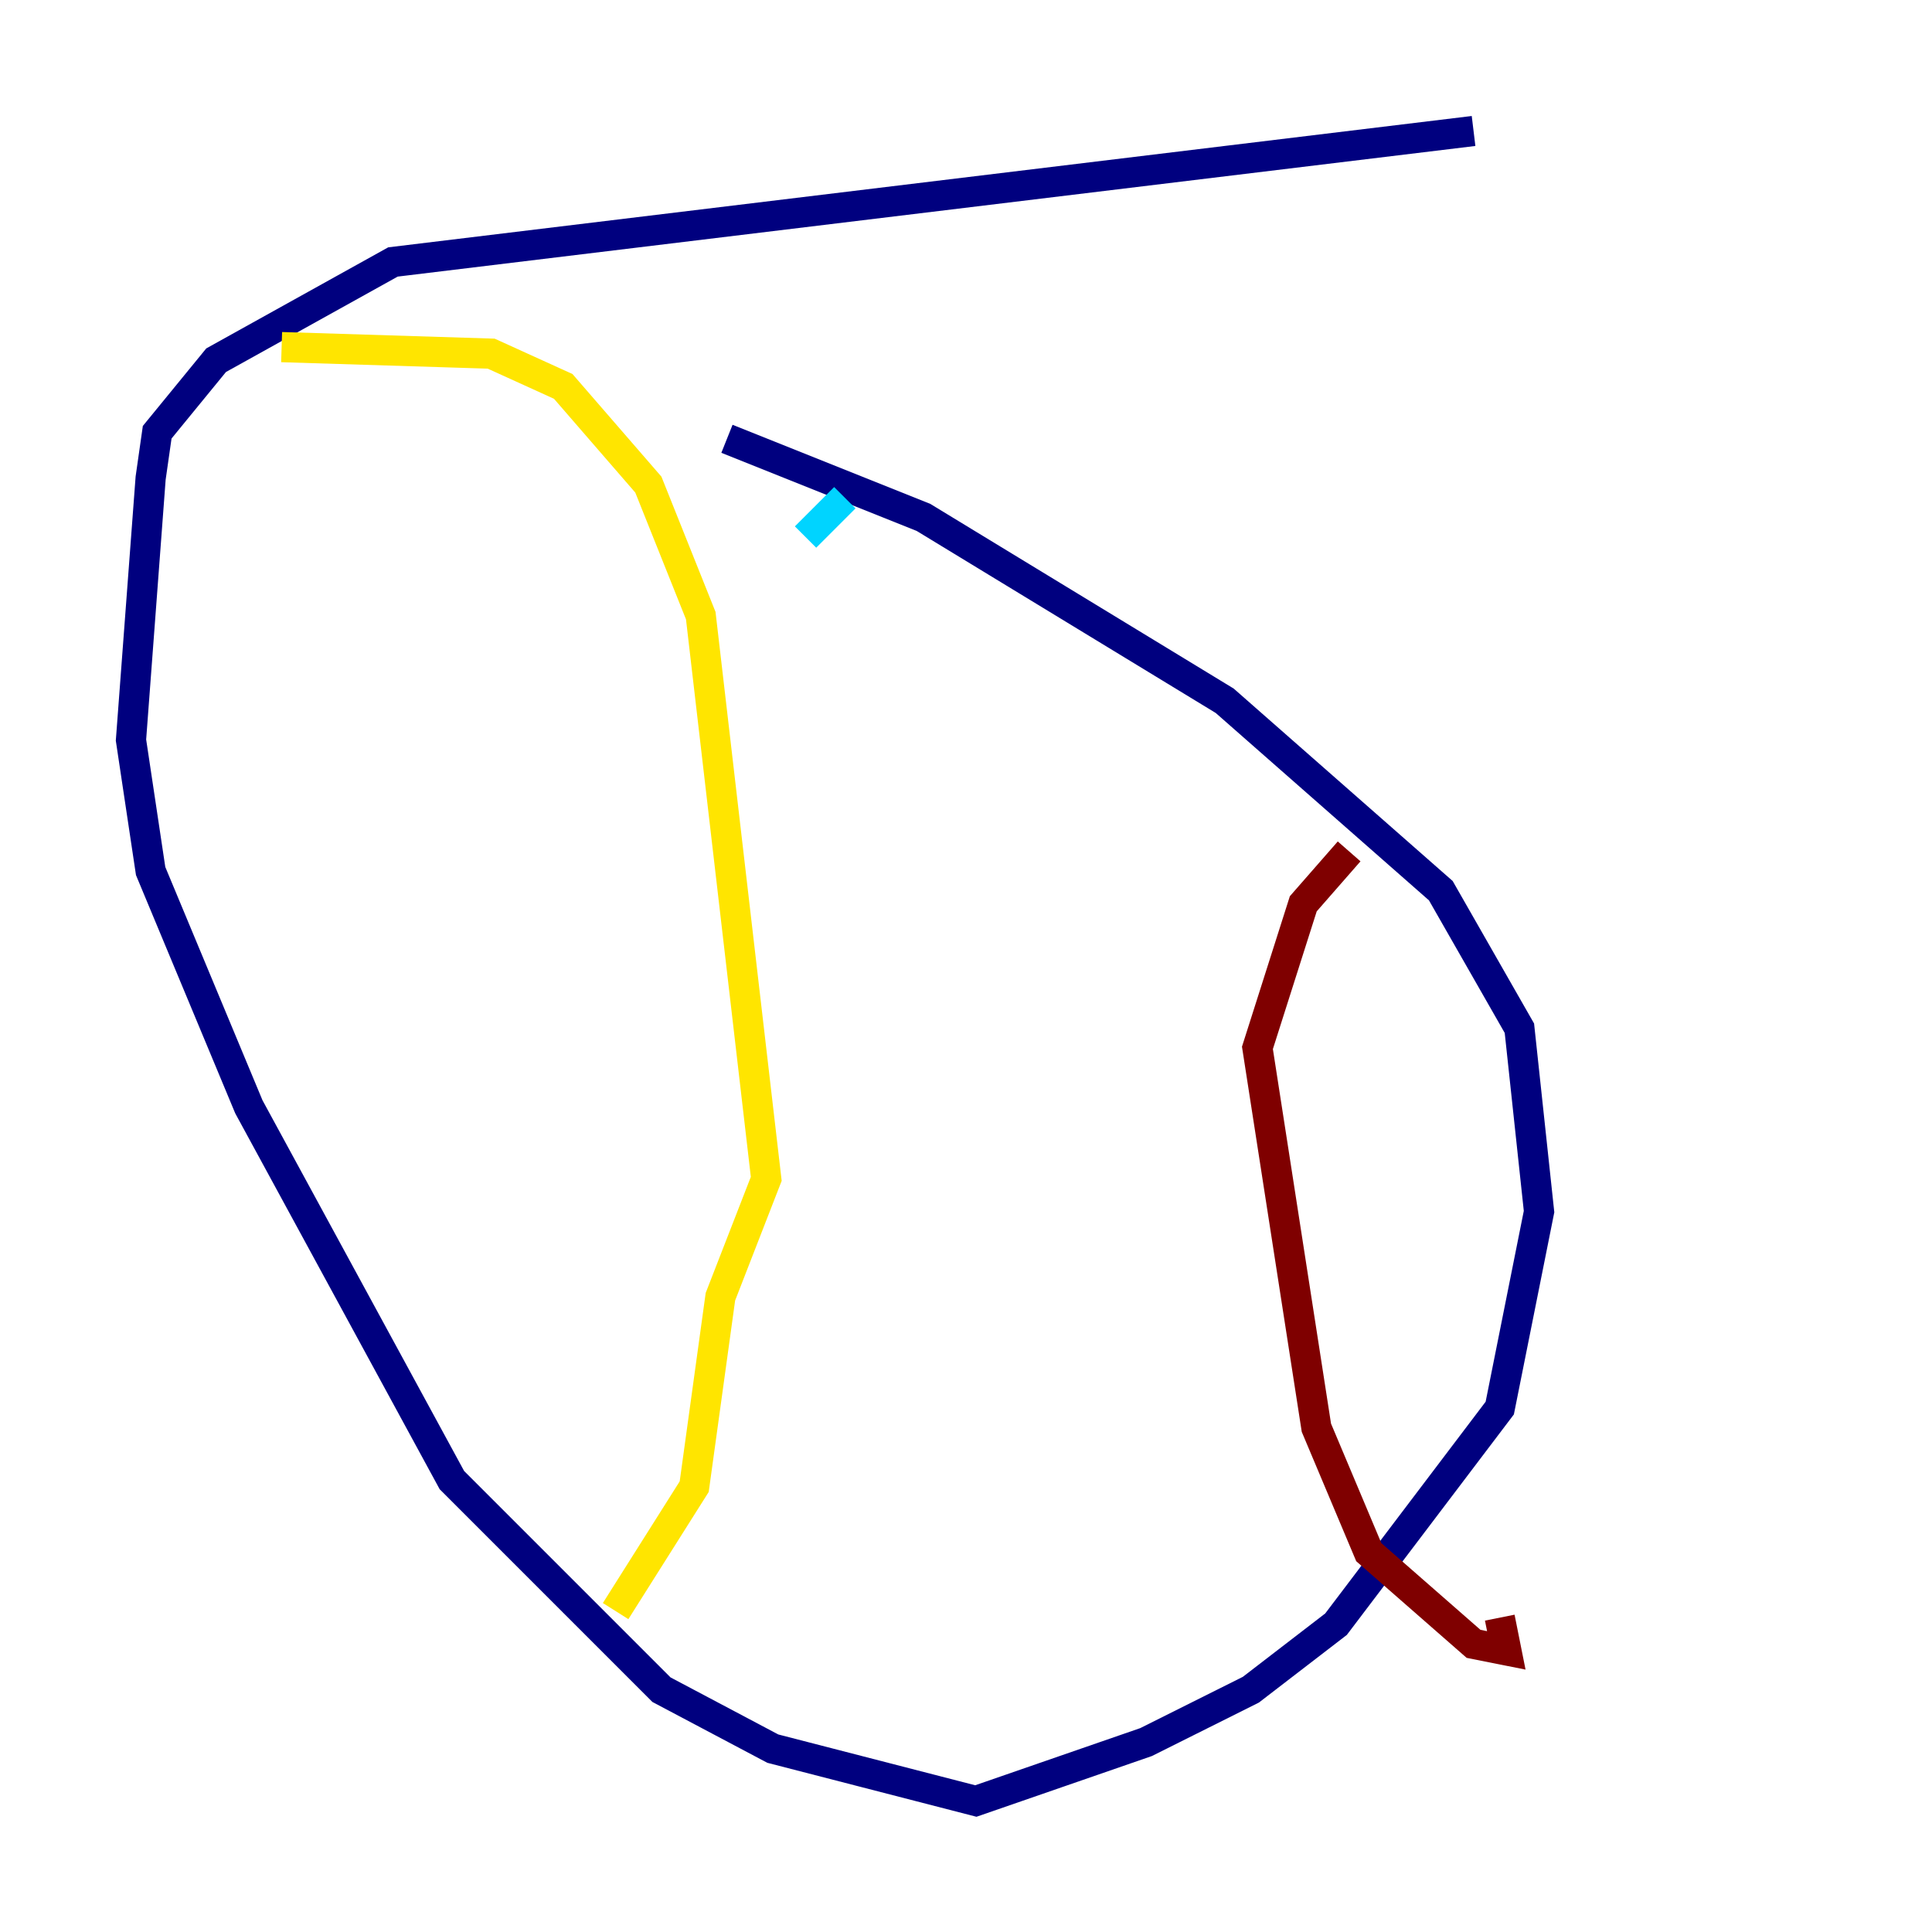 <?xml version="1.0" encoding="utf-8" ?>
<svg baseProfile="tiny" height="128" version="1.2" viewBox="0,0,128,128" width="128" xmlns="http://www.w3.org/2000/svg" xmlns:ev="http://www.w3.org/2001/xml-events" xmlns:xlink="http://www.w3.org/1999/xlink"><defs /><polyline fill="none" points="97.627,8.678 26.034,17.356 14.319,23.864 10.414,28.637 9.98,31.675 8.678,49.031 9.98,57.709 16.488,73.329 29.939,98.061 43.824,111.946 51.2,115.851 64.651,119.322 75.932,115.417 82.875,111.946 88.515,107.607 99.363,93.288 101.966,80.271 100.664,68.122 95.458,59.01 81.139,46.427 61.18,34.278 48.163,29.071" stroke="#00007f" stroke-width="2" /><polyline fill="none" points="55.973,32.976 53.37,35.58" stroke="#00d4ff" stroke-width="2" /><polyline fill="none" points="18.658,22.997 32.542,23.43 37.315,25.6 42.956,32.108 46.427,40.786 50.766,78.102 47.729,85.912 45.993,98.495 40.786,106.739" stroke="#ffe500" stroke-width="2" /><polyline fill="none" points="89.383,56.407 86.346,59.878 83.308,69.424 87.214,94.59 90.685,102.834 97.627,108.909 99.797,109.342 99.363,107.173" stroke="#7f0000" stroke-width="2" /></svg>